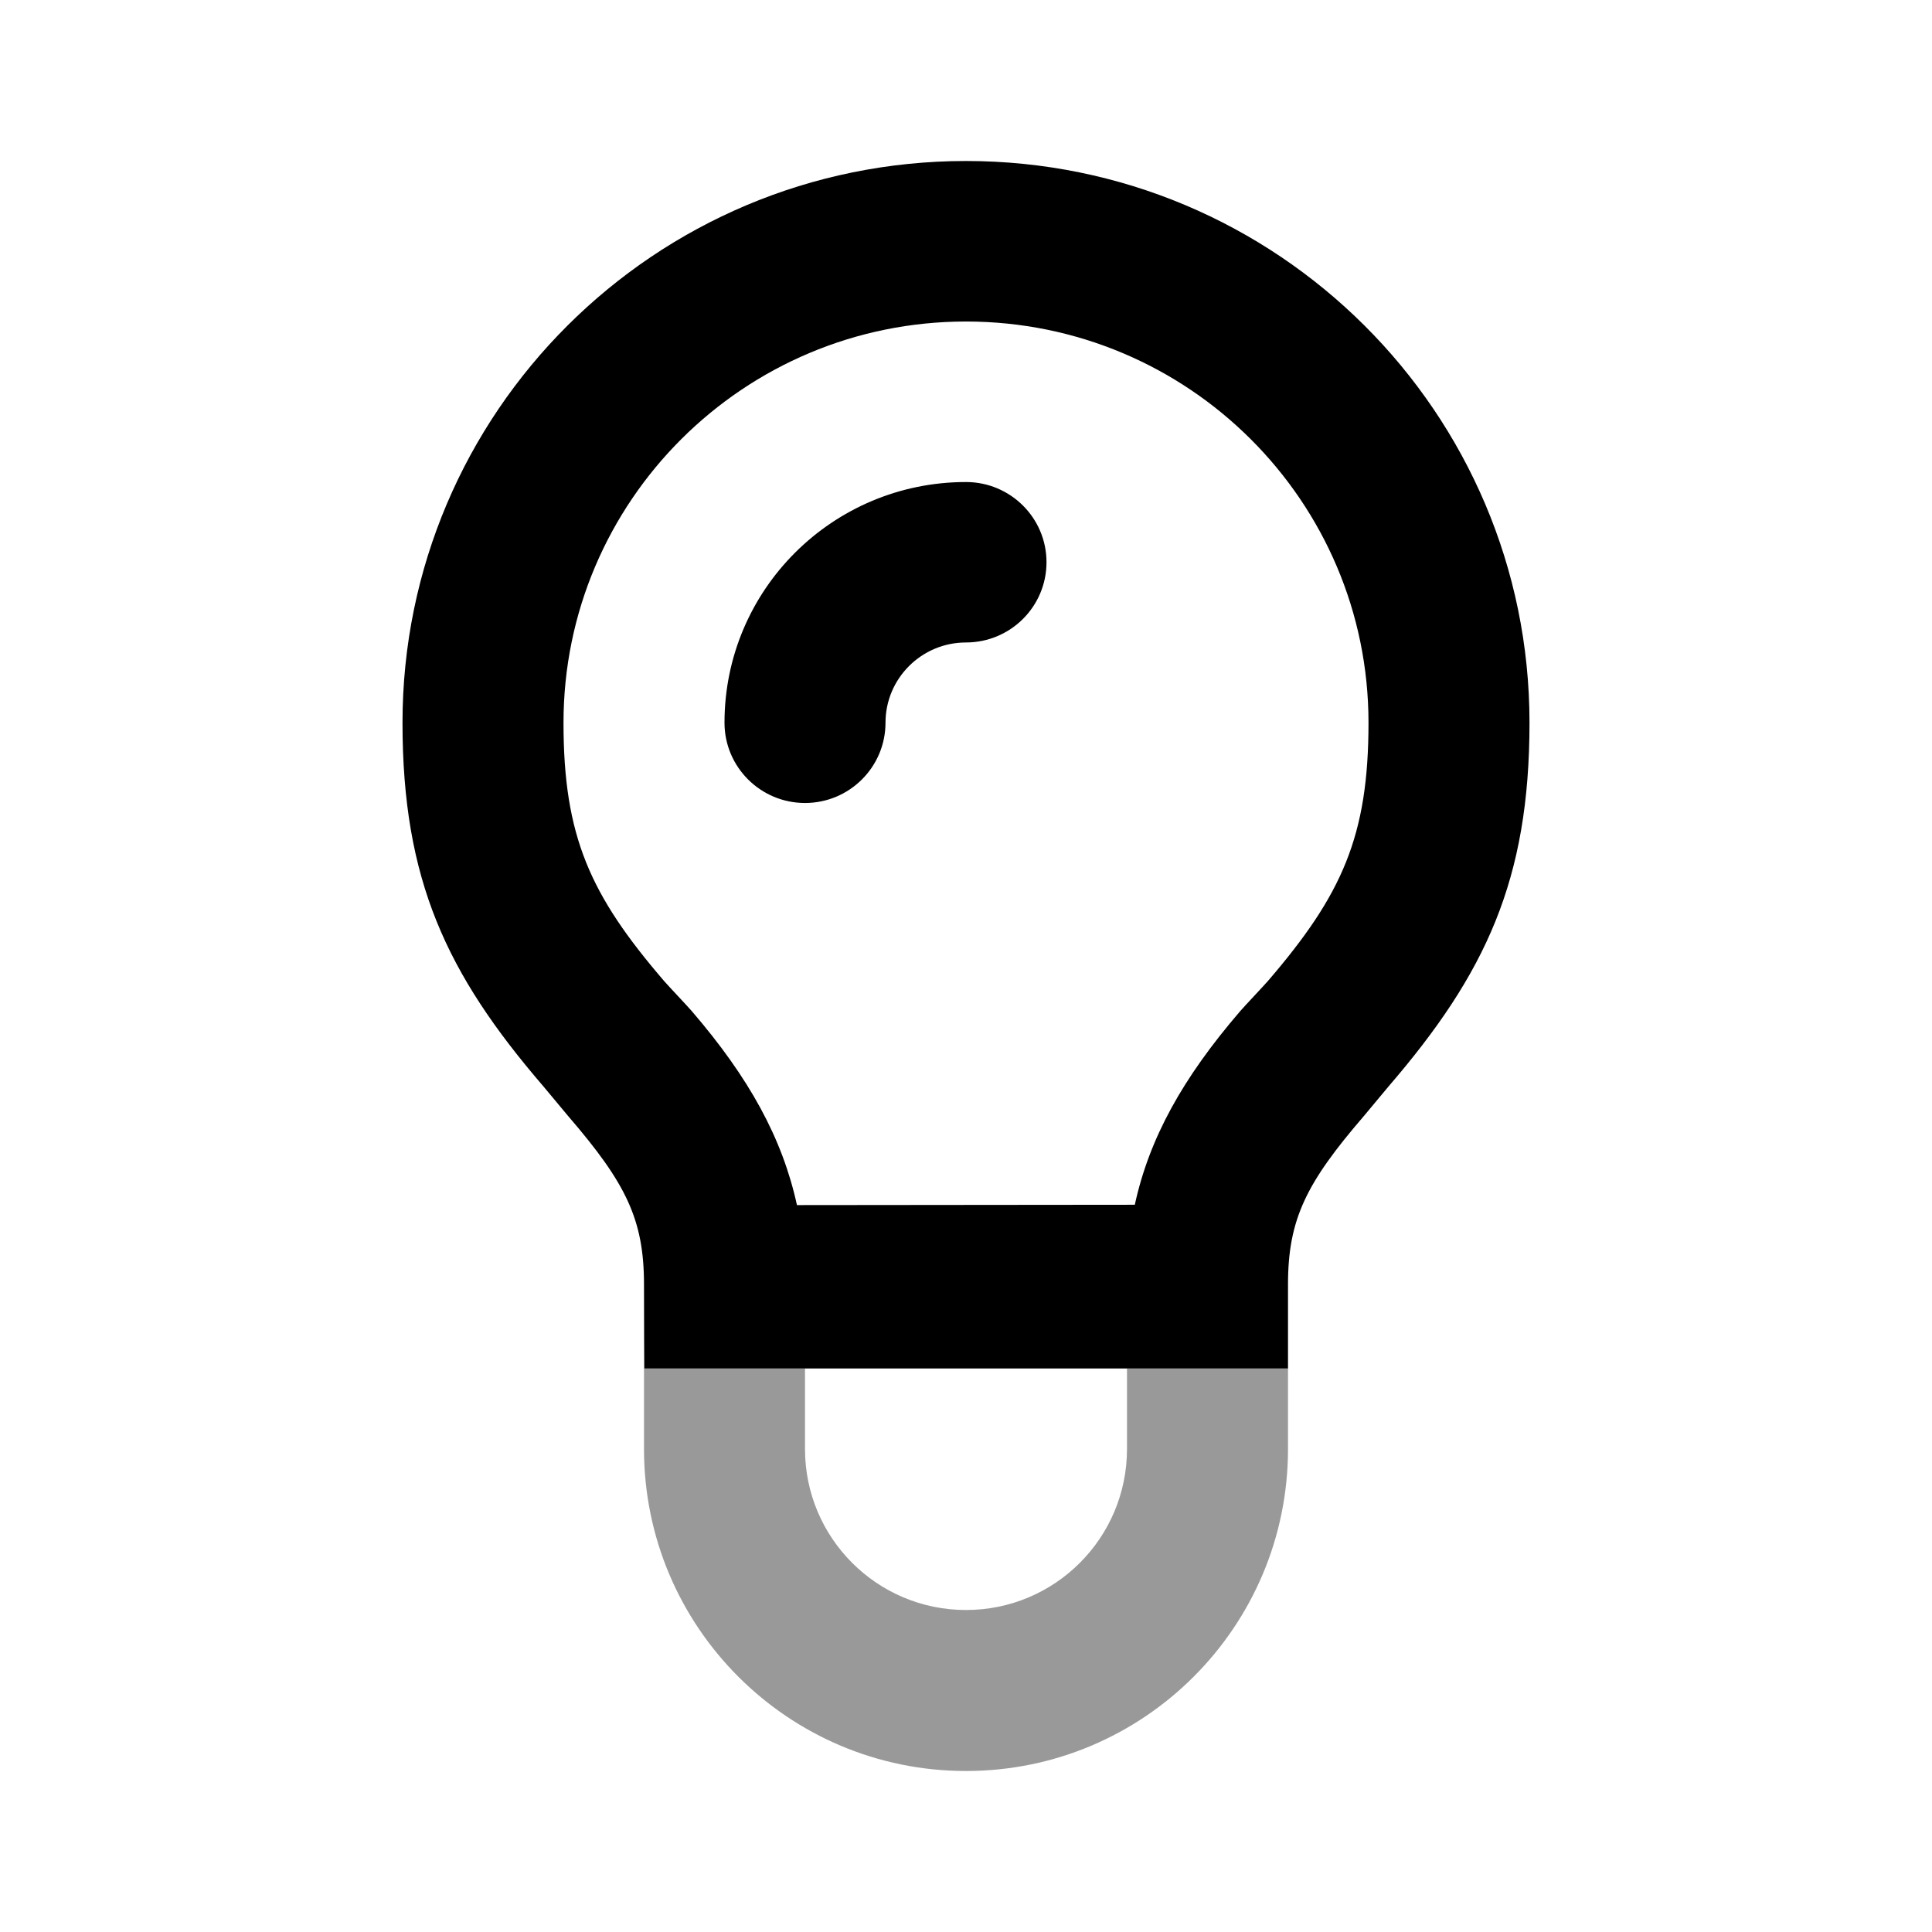 <svg width="24" height="24" viewBox="0 0 24 24" fill="none" xmlns="http://www.w3.org/2000/svg">
<path fill-rule="evenodd" clip-rule="evenodd" d="M10 17V18C10 19.105 10.895 20 12 20C13.105 20 14 19.105 14 18V17H16V18C16 20.209 14.209 22 12 22C9.791 22 8 20.209 8 18V17H10Z" fill="black" fill-opacity="0.4"/>
<path d="M12 2C8.134 2 5 5.124 5 8.978C5 10.931 5.545 12.095 6.75 13.495C6.806 13.561 7.013 13.811 7.062 13.869C7.773 14.695 8 15.146 8 15.956C8 16.322 8.003 17 8.003 17C8.003 17 16.003 17 16 17C16 17 16 16.324 16 15.956C16 15.146 16.227 14.695 16.938 13.869C16.987 13.811 17.194 13.561 17.25 13.495C18.455 12.095 19 10.931 19 8.978C19 5.124 15.866 2 12 2ZM12 3.994C14.761 3.994 17 6.226 17 8.978C17 10.39 16.67 11.117 15.75 12.187C15.698 12.247 15.46 12.498 15.406 12.561C14.693 13.39 14.278 14.136 14.097 14.966C12.829 14.966 11.168 14.97 9.9 14.97C9.719 14.14 9.307 13.39 8.594 12.561C8.54 12.498 8.302 12.247 8.25 12.187C7.33 11.117 7 10.39 7 8.978C7 6.226 9.239 3.994 12 3.994ZM12 5.988C10.343 5.988 9 7.326 9 8.978C9 9.528 9.448 9.975 10 9.975C10.552 9.975 11 9.528 11 8.978C11 8.428 11.448 7.981 12 7.981C12.552 7.981 13 7.535 13 6.984C13 6.434 12.552 5.988 12 5.988Z" fill="black"/>
</svg>
